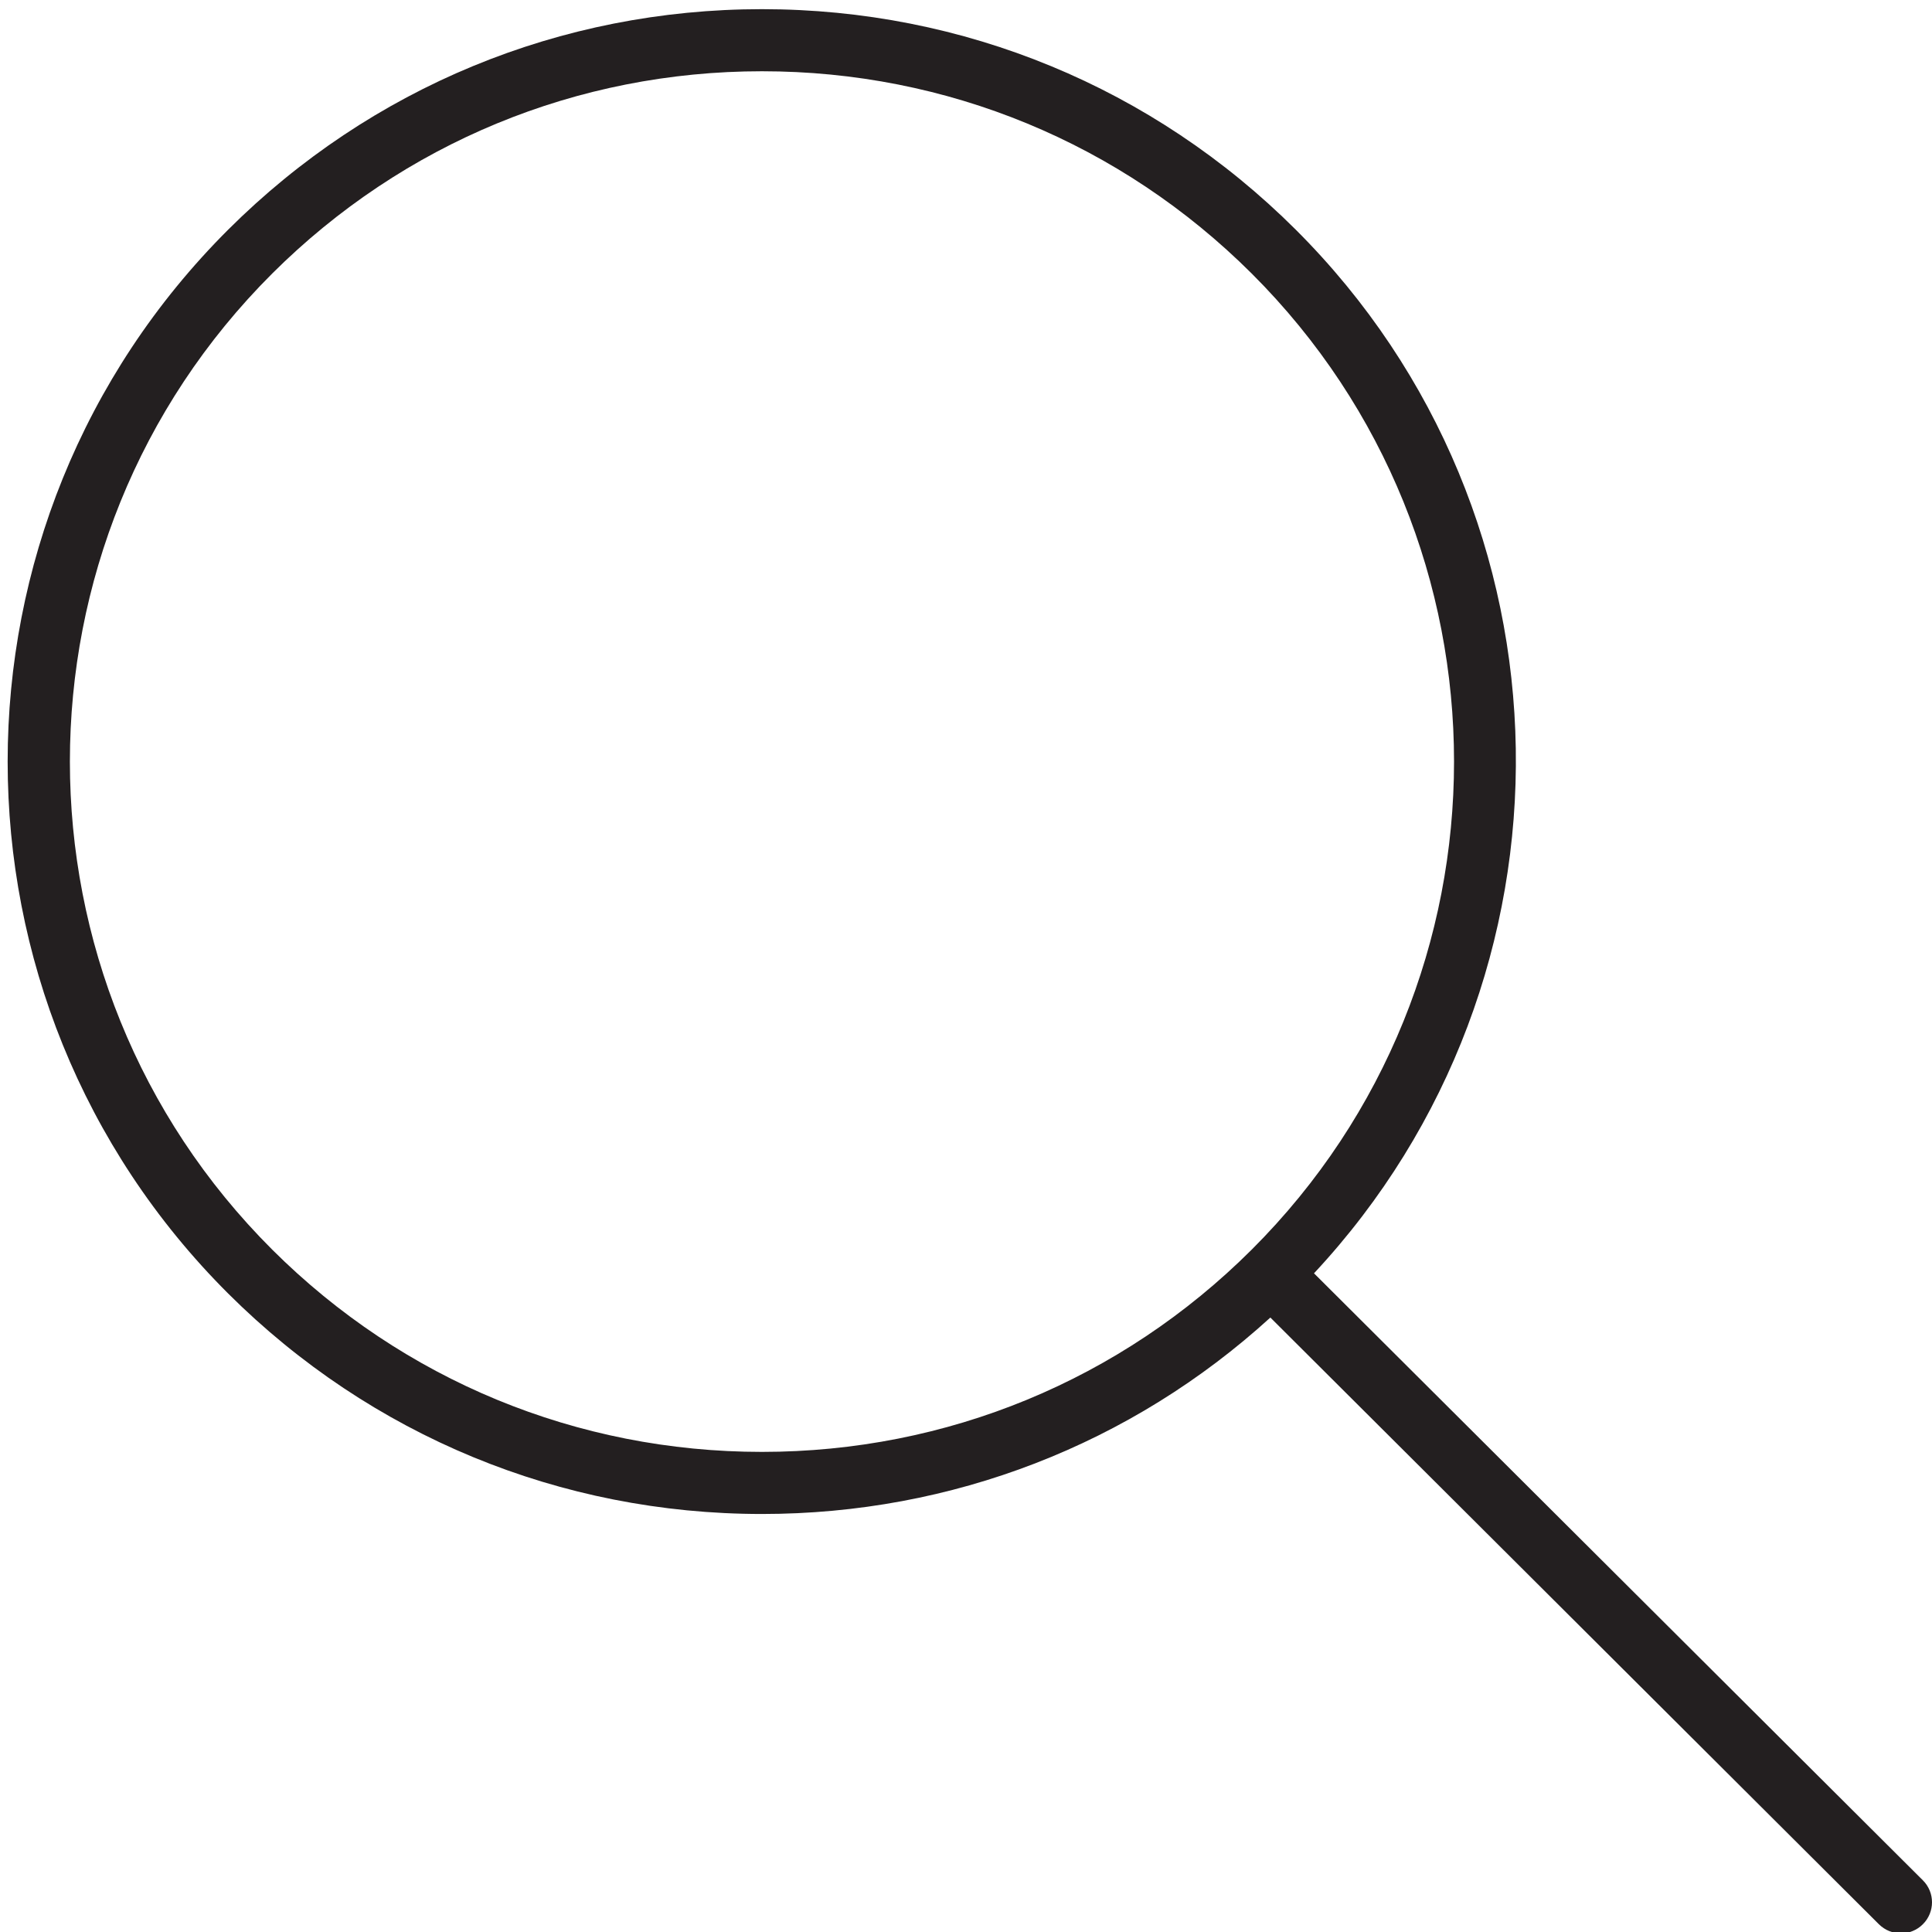 <?xml version="1.0" encoding="utf-8"?>
<!-- Generator: Adobe Illustrator 16.0.0, SVG Export Plug-In . SVG Version: 6.00 Build 0)  -->
<!DOCTYPE svg PUBLIC "-//W3C//DTD SVG 1.1//EN" "http://www.w3.org/Graphics/SVG/1.1/DTD/svg11.dtd">
<svg version="1.1"
	 id="svg2" xmlns:cc="http://creativecommons.org/ns#" xmlns:dc="http://purl.org/dc/elements/1.1/" xmlns:inkscape="http://www.inkscape.org/namespaces/inkscape" xmlns:rdf="http://www.w3.org/1999/02/22-rdf-syntax-ns#" xmlns:sodipodi="http://sodipodi.sourceforge.net/DTD/sodipodi-0.dtd" xmlns:svg="http://www.w3.org/2000/svg"
	 xmlns="http://www.w3.org/2000/svg" xmlns:xlink="http://www.w3.org/1999/xlink" x="0px" y="0px" width="500px" height="500px"
	 viewBox="0 0 500 500" enable-background="new 0 0 500 500" xml:space="preserve">
<path fill="#231F20" d="M197.195,391.819c49.155,0,95.525-17.986,131.574-50.841l157.48,157.007
	c1.584,1.571,3.628,2.363,5.697,2.363s4.139-0.792,5.697-2.363c3.143-3.129,3.143-8.227,0-11.356L340.062,329.531
	c71.152-76.262,69.695-195.892-4.753-270.123C298.417,22.631,249.365,2.372,197.195,2.372c-52.145,0-101.198,20.26-138.115,57.037
	c-76.134,75.93-76.134,199.457,0,275.387C95.997,371.56,145.05,391.819,197.195,391.819z M70.474,70.765
	c33.877-33.737,78.868-52.324,126.721-52.324c47.852,0,92.868,18.587,126.72,52.324c69.85,69.658,69.85,182.991,0,252.661
	c-33.852,33.75-78.868,52.323-126.72,52.323c-47.853,0-92.843-18.573-126.721-52.323C0.625,253.756,0.625,140.422,70.474,70.765z"/>
</svg>
